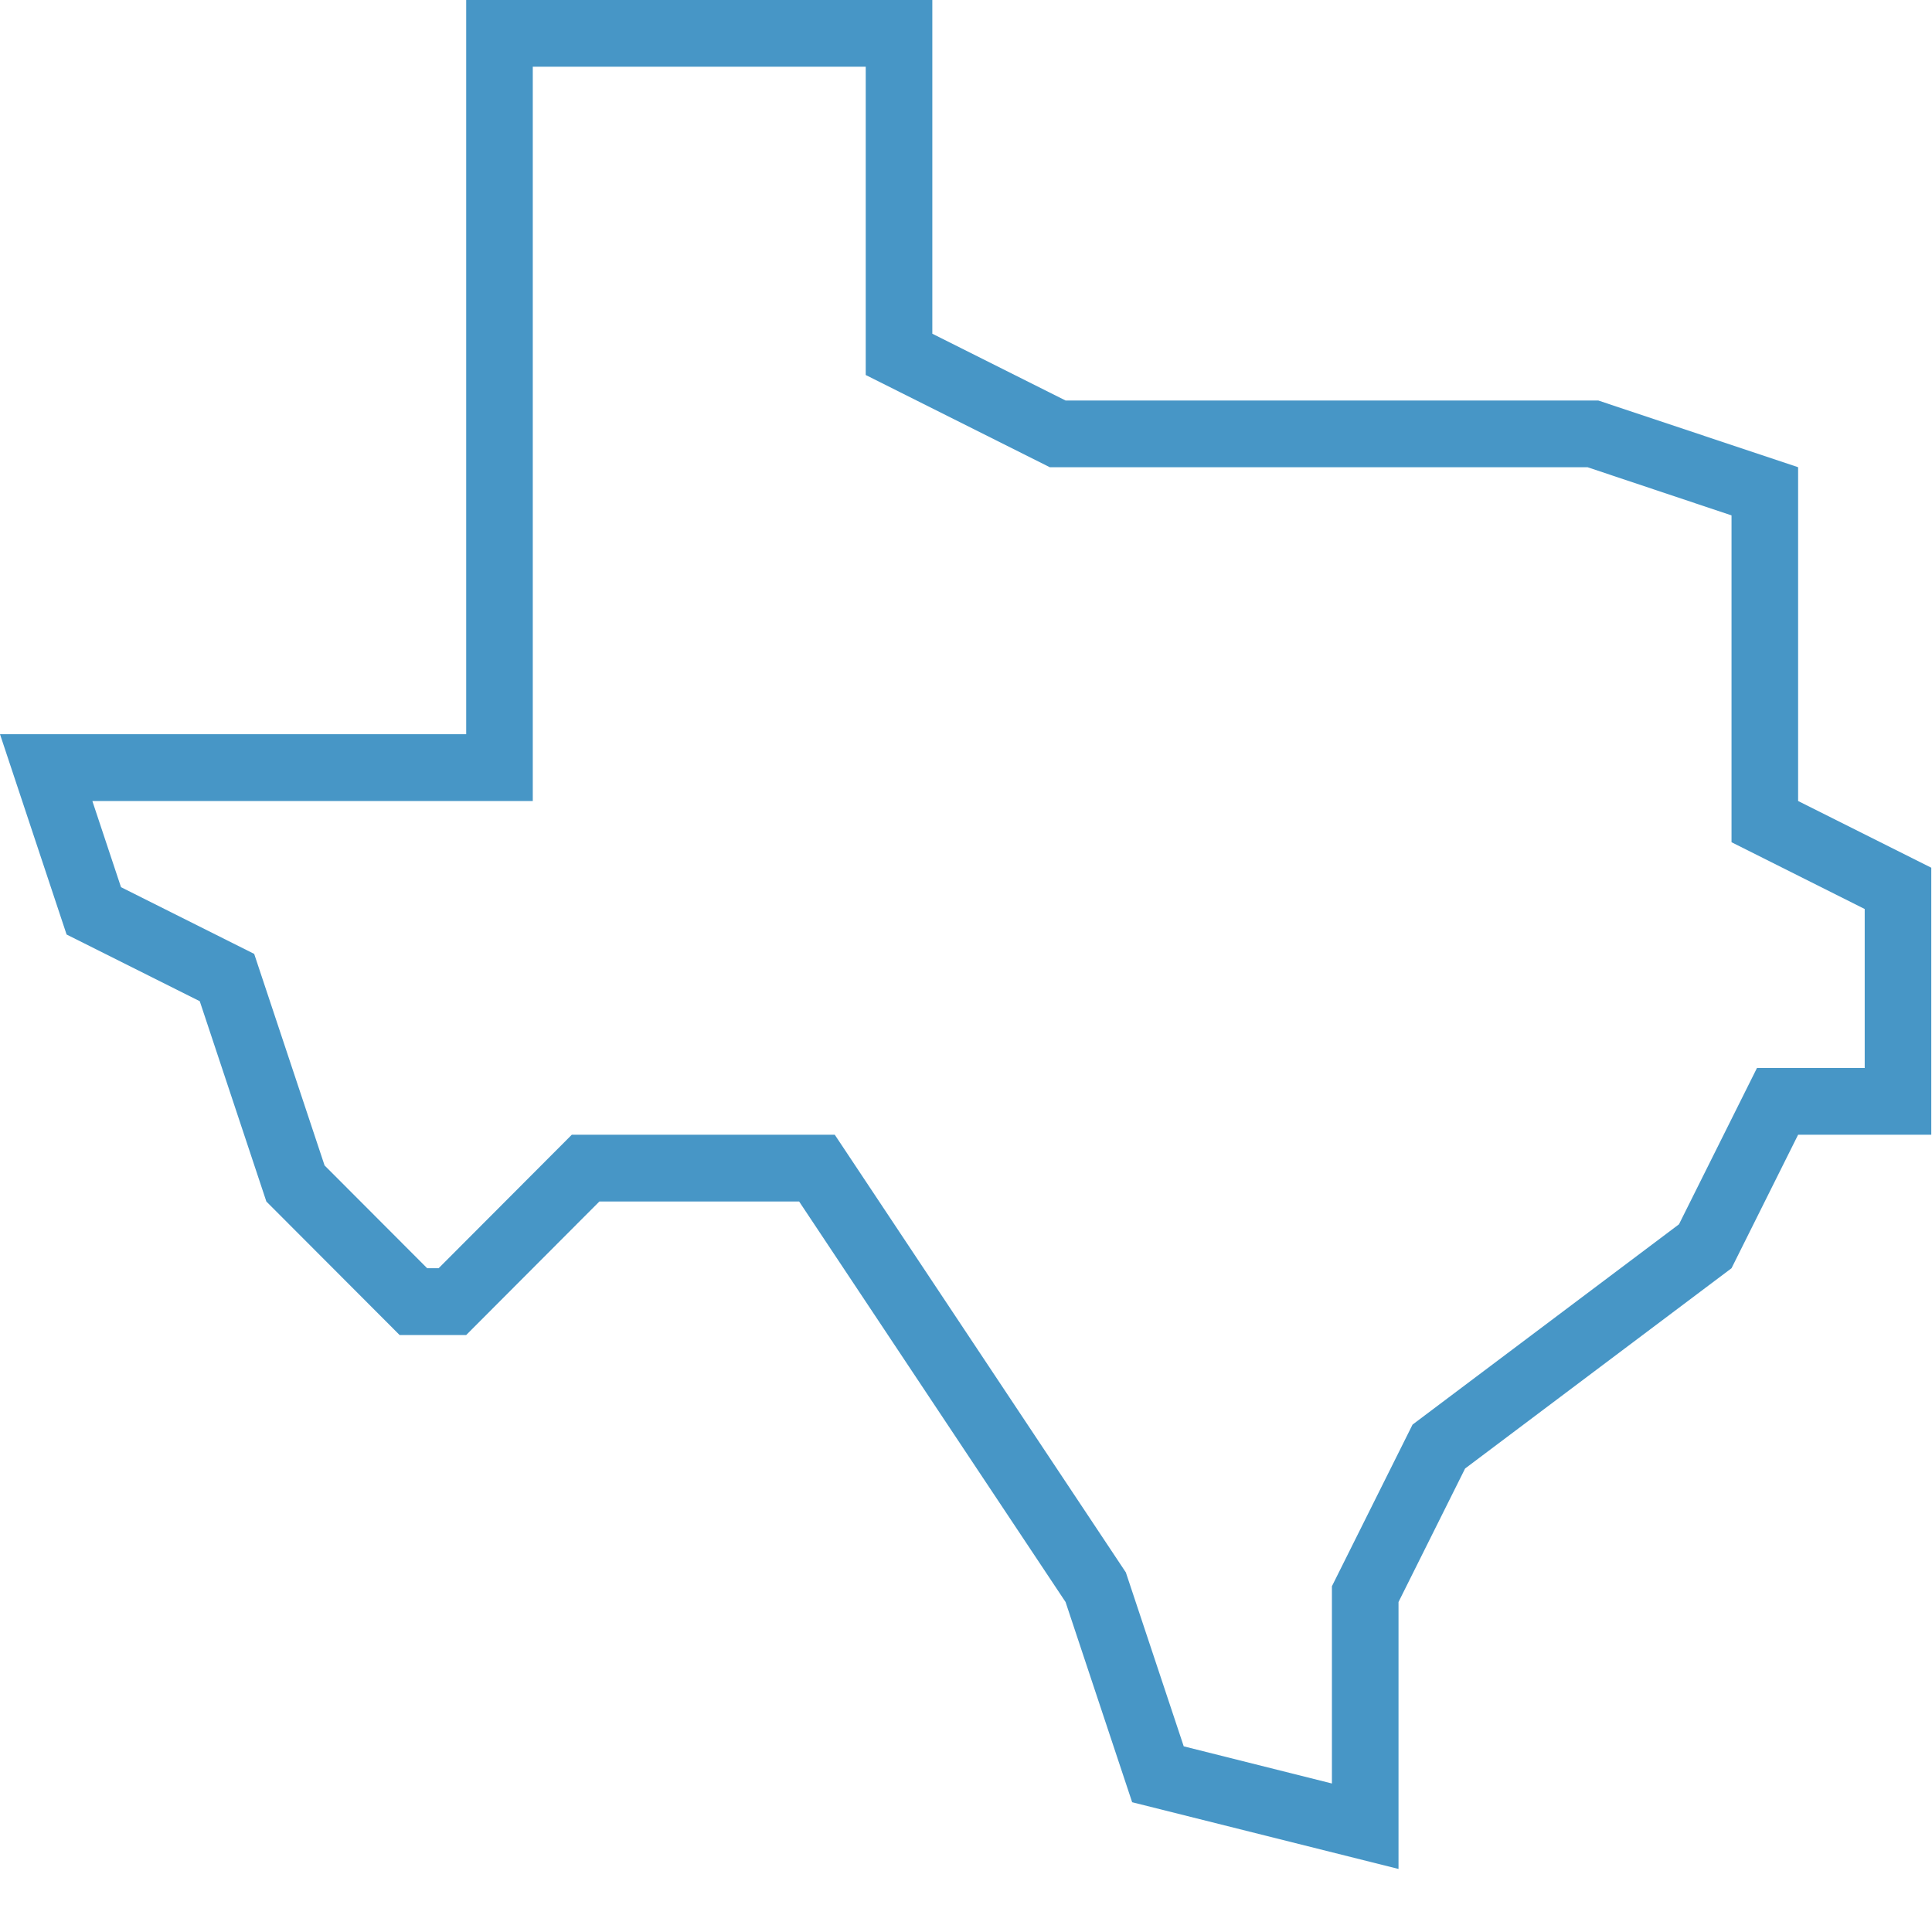 <?xml version="1.0" encoding="UTF-8"?>
<svg width="30px" height="30px" viewBox="0 0 30 30" version="1.1" xmlns="http://www.w3.org/2000/svg" xmlns:xlink="http://www.w3.org/1999/xlink">
    <!-- Generator: Sketch 45.1 (43504) - http://www.bohemiancoding.com/sketch -->
    <title>icon-texas</title>
    <desc>Created with Sketch.</desc>
    <defs></defs>
    <g id="Page-1" stroke="none" stroke-width="1" fill="none" fill-rule="evenodd">
        <g id="icon-texas" fill-rule="nonzero" fill="#4796c6">
            <g id="Shape">
                <path d="M27.921,12.438 L27.921,7.255 L24.818,6.219 L16.546,6.219 L14.477,5.182 L14.477,0 L7.239,0 L7.239,11.401 L0,11.401 L1.034,14.511 L3.102,15.547 L4.136,18.657 L6.205,20.73 L7.239,20.73 L9.307,18.657 L12.409,18.657 L16.546,24.876 L17.58,27.985 L21.716,29.021 L21.716,24.876 L22.75,22.803 L26.887,19.693 L27.921,17.62 L29.989,17.62 L29.989,13.474 L27.921,12.438 Z M28.955,16.584 L27.282,16.584 L26.071,19.011 L21.934,22.121 L20.682,24.631 L20.682,27.694 L18.381,27.117 L17.482,24.416 L12.962,17.62 L8.879,17.62 L6.811,19.693 L6.633,19.693 L5.04,18.097 L3.947,14.812 L1.879,13.776 L1.434,12.438 L8.273,12.438 L8.273,1.036 L13.443,1.036 L13.443,5.823 L16.301,7.255 L24.651,7.255 L26.887,8.003 L26.887,13.078 L28.955,14.115 L28.955,16.584 Z"></path>
            </g>
        </g>
    </g>
</svg>